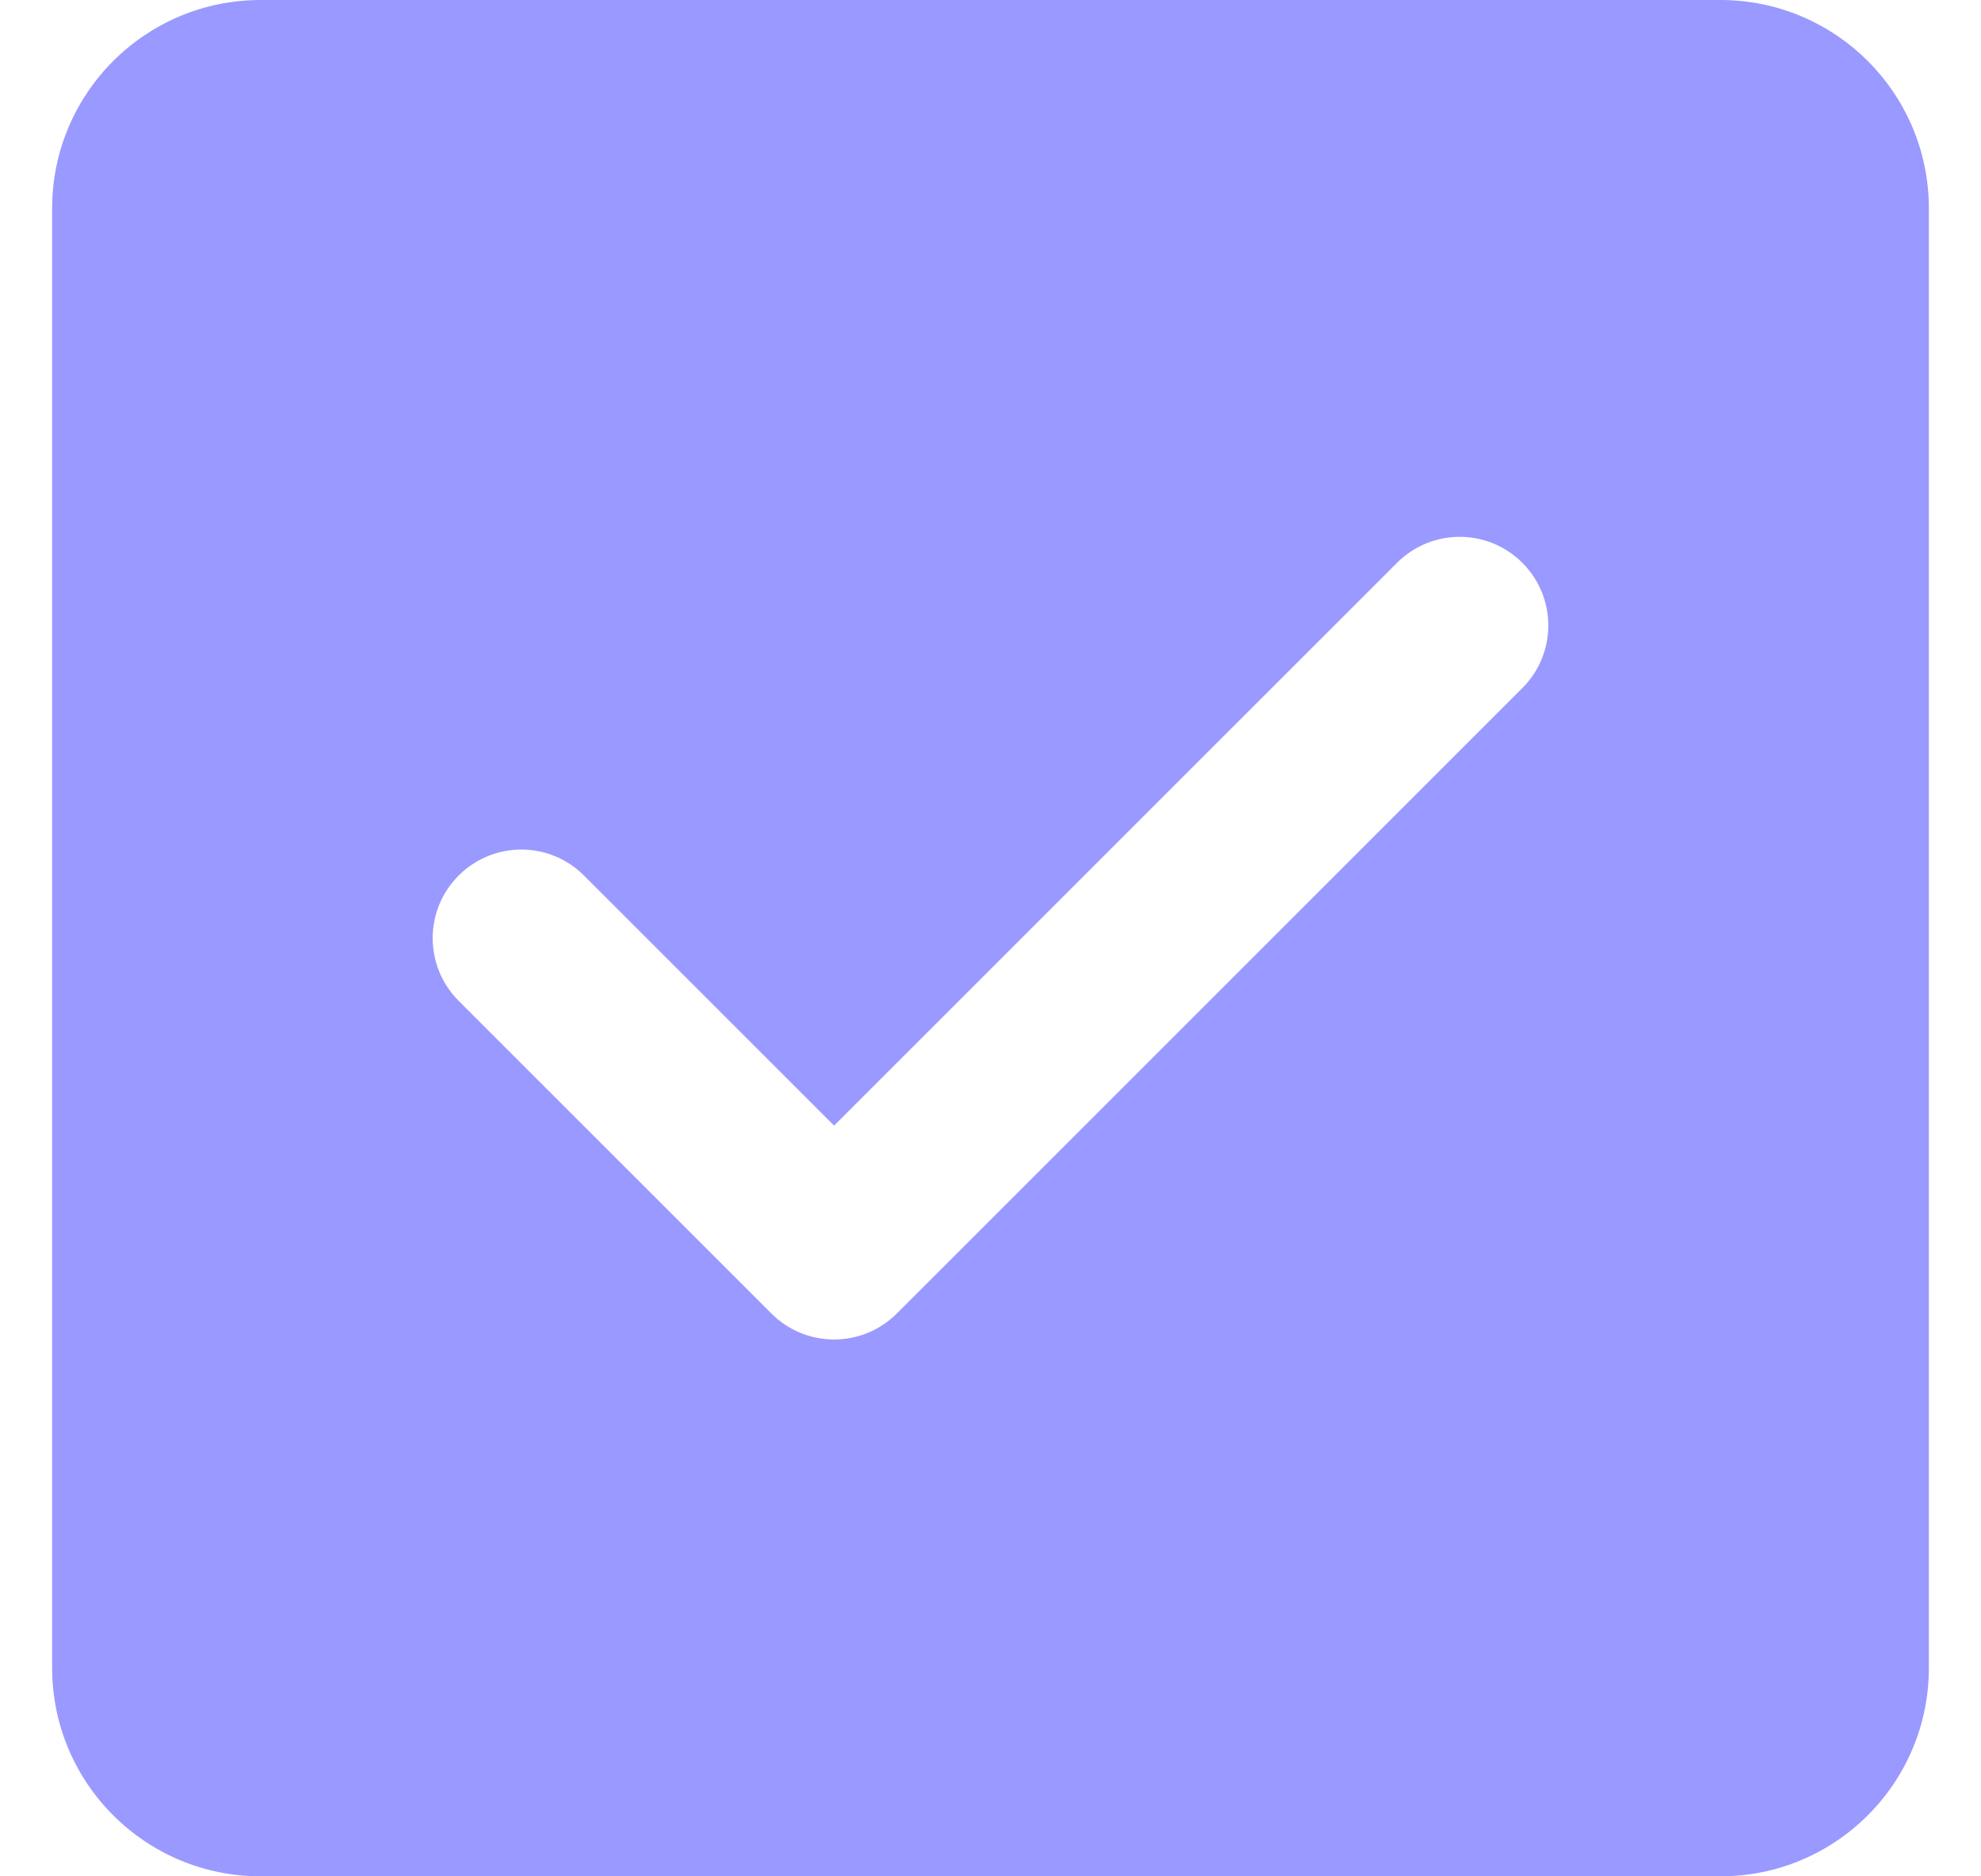 <svg width="19" height="18" viewBox="0 0 19 18" fill="none" xmlns="http://www.w3.org/2000/svg">
<path opacity="0.6" fill-rule="evenodd" clip-rule="evenodd" d="M2.5 0C1.395 0 0.5 0.895 0.5 2V16C0.5 17.105 1.395 18 2.5 18H16.5C17.605 18 18.5 17.105 18.5 16V2C18.5 0.895 17.605 0 16.5 0H2.5ZM14.601 6.601C14.933 6.269 14.933 5.731 14.601 5.399C14.269 5.067 13.731 5.067 13.399 5.399L8 10.798L5.601 8.399C5.269 8.067 4.731 8.067 4.399 8.399C4.067 8.731 4.067 9.269 4.399 9.601L7.399 12.601C7.731 12.933 8.269 12.933 8.601 12.601L14.601 6.601Z" fill="#5755FF"/>
</svg>

